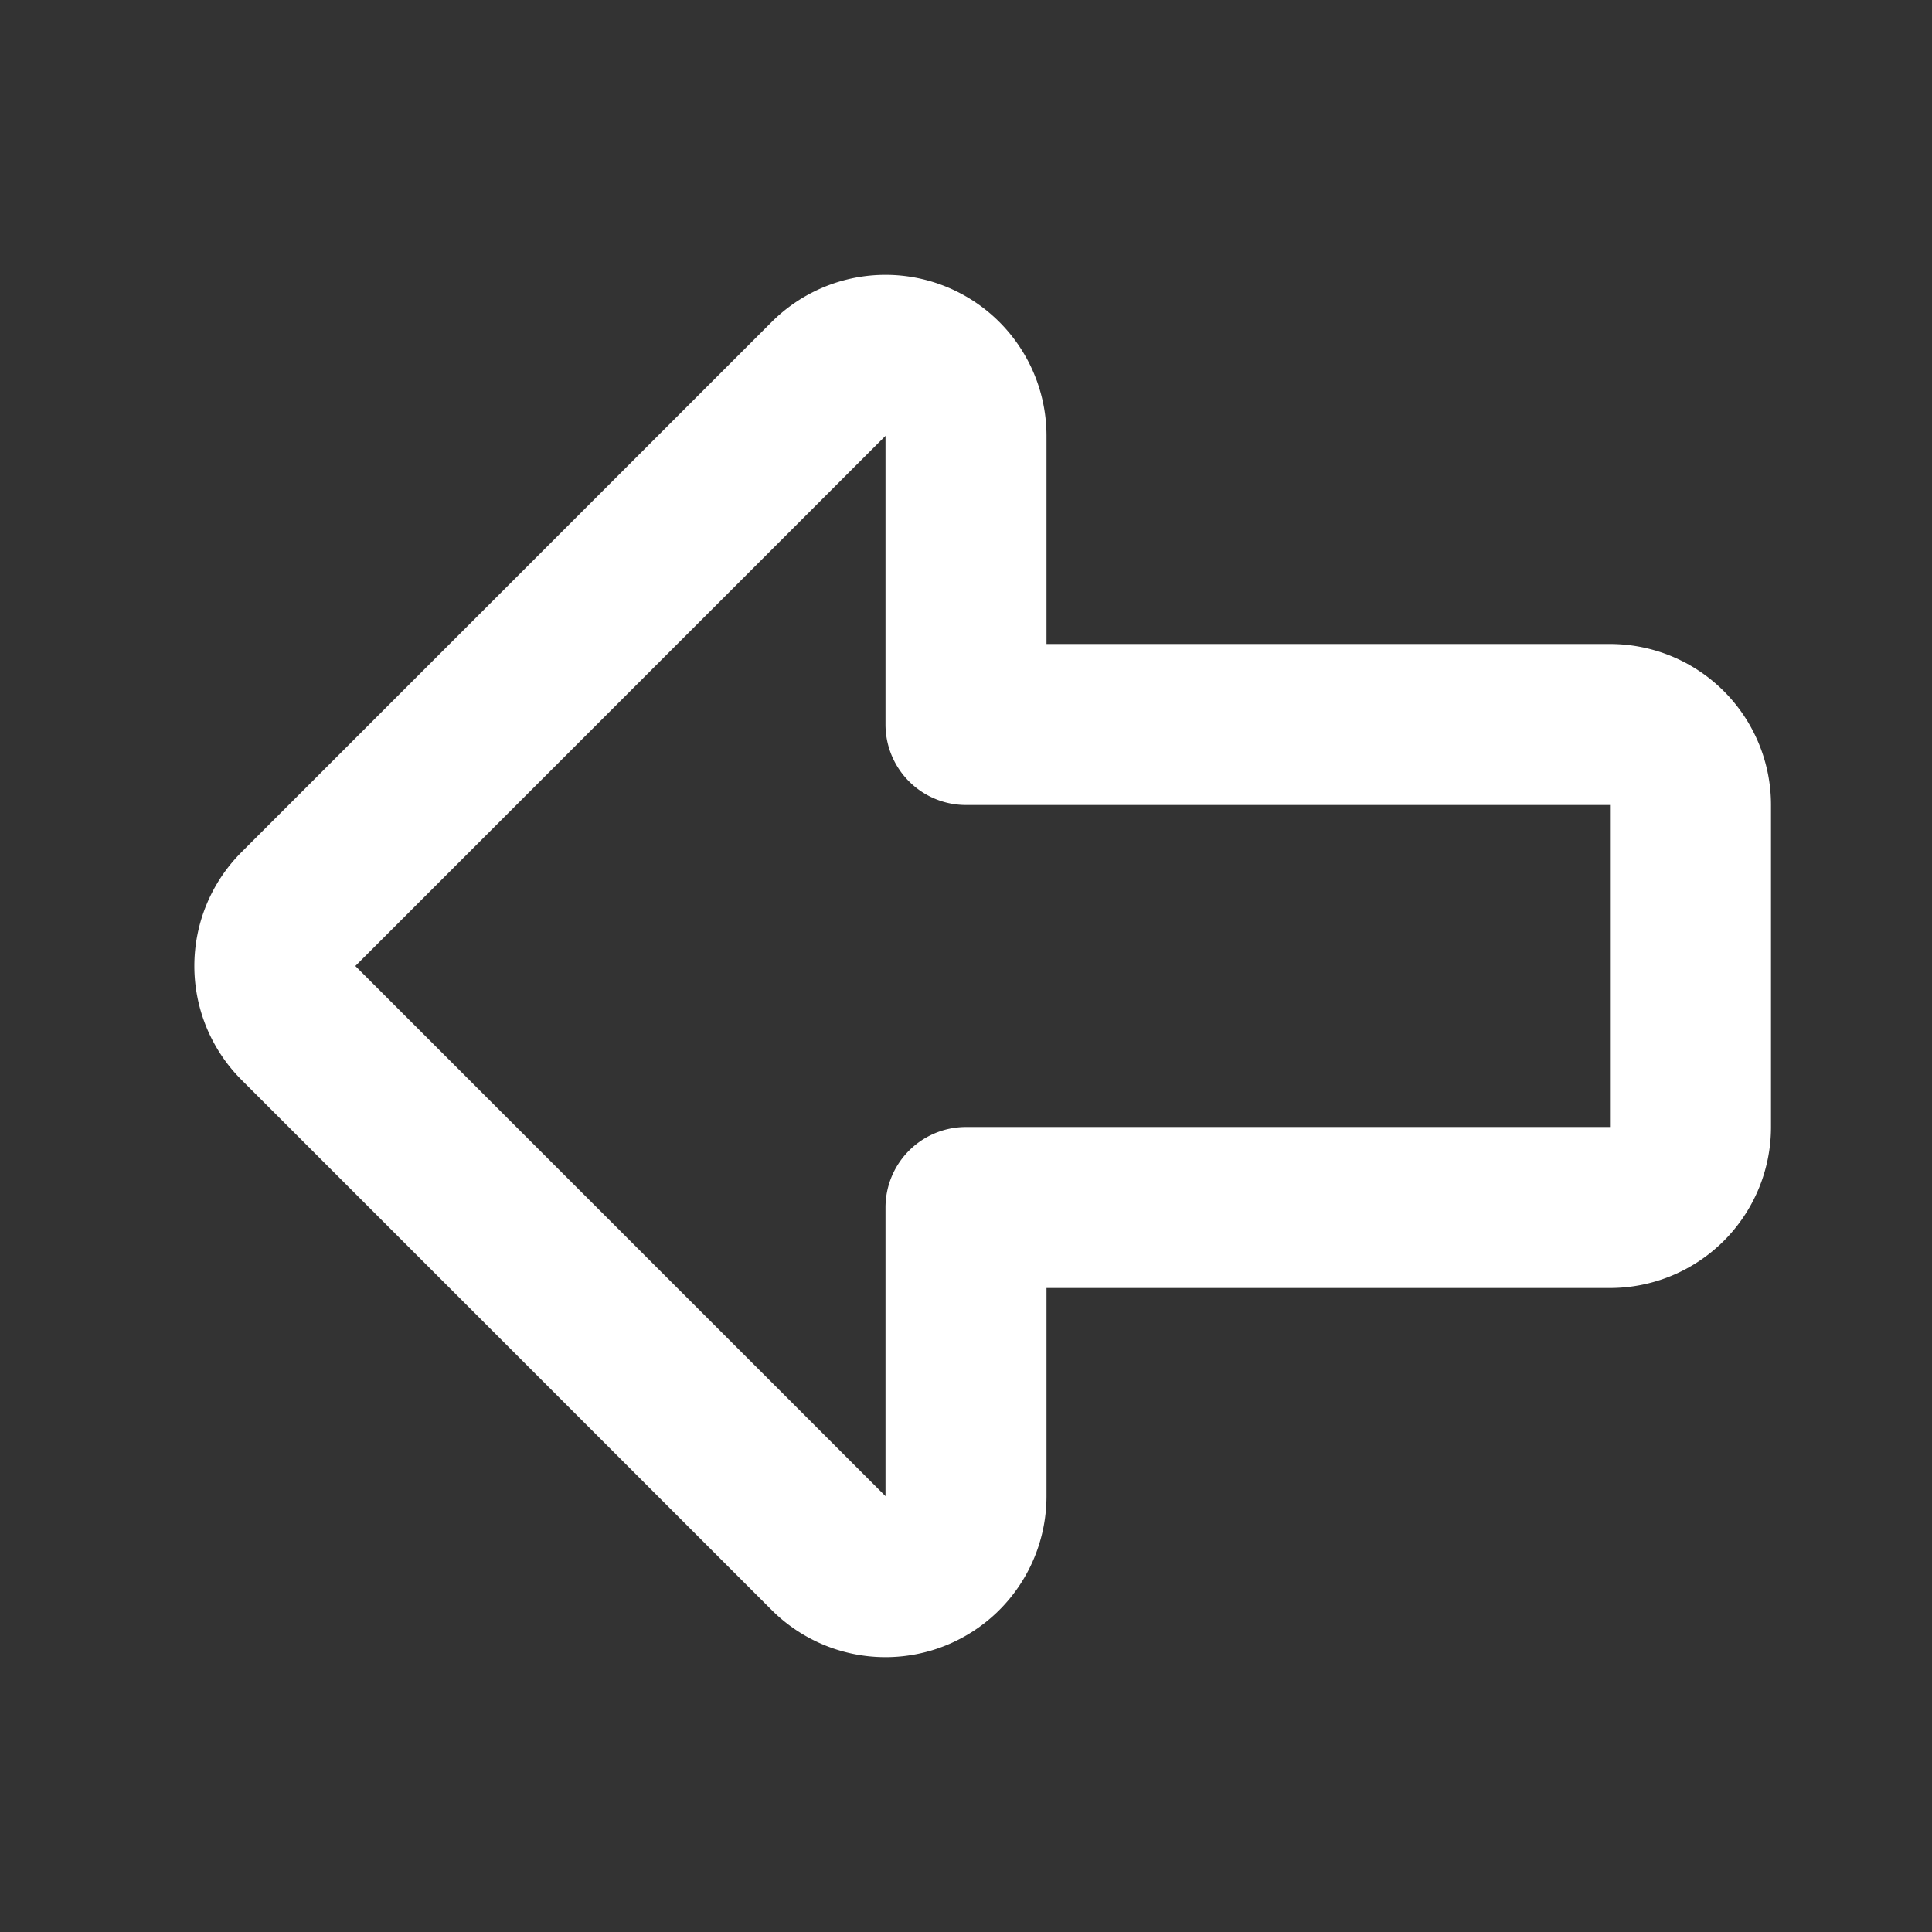 <svg  xmlns="http://www.w3.org/2000/svg"  width="30"  height="30"  viewBox="0 0 24 24"      fill="none"
    stroke="#fff"  stroke-width="2"  stroke-linecap="round"  stroke-linejoin="round" ><rect x="0" y="0" width="24" height="24" fill="#333333" stroke="none"/><path stroke="none" d="M0 0h24v24H0z" fill="none"/><path d="M20 15h-8v3.586a1 1 0 0 1 -1.707 .707l-6.586 -6.586a1 1 0 0 1 0 -1.414l6.586 -6.586a1 1 0 0 1 1.707 .707v3.586h8a1 1 0 0 1 1 1v4a1 1 0 0 1 -1 1z" /></svg>